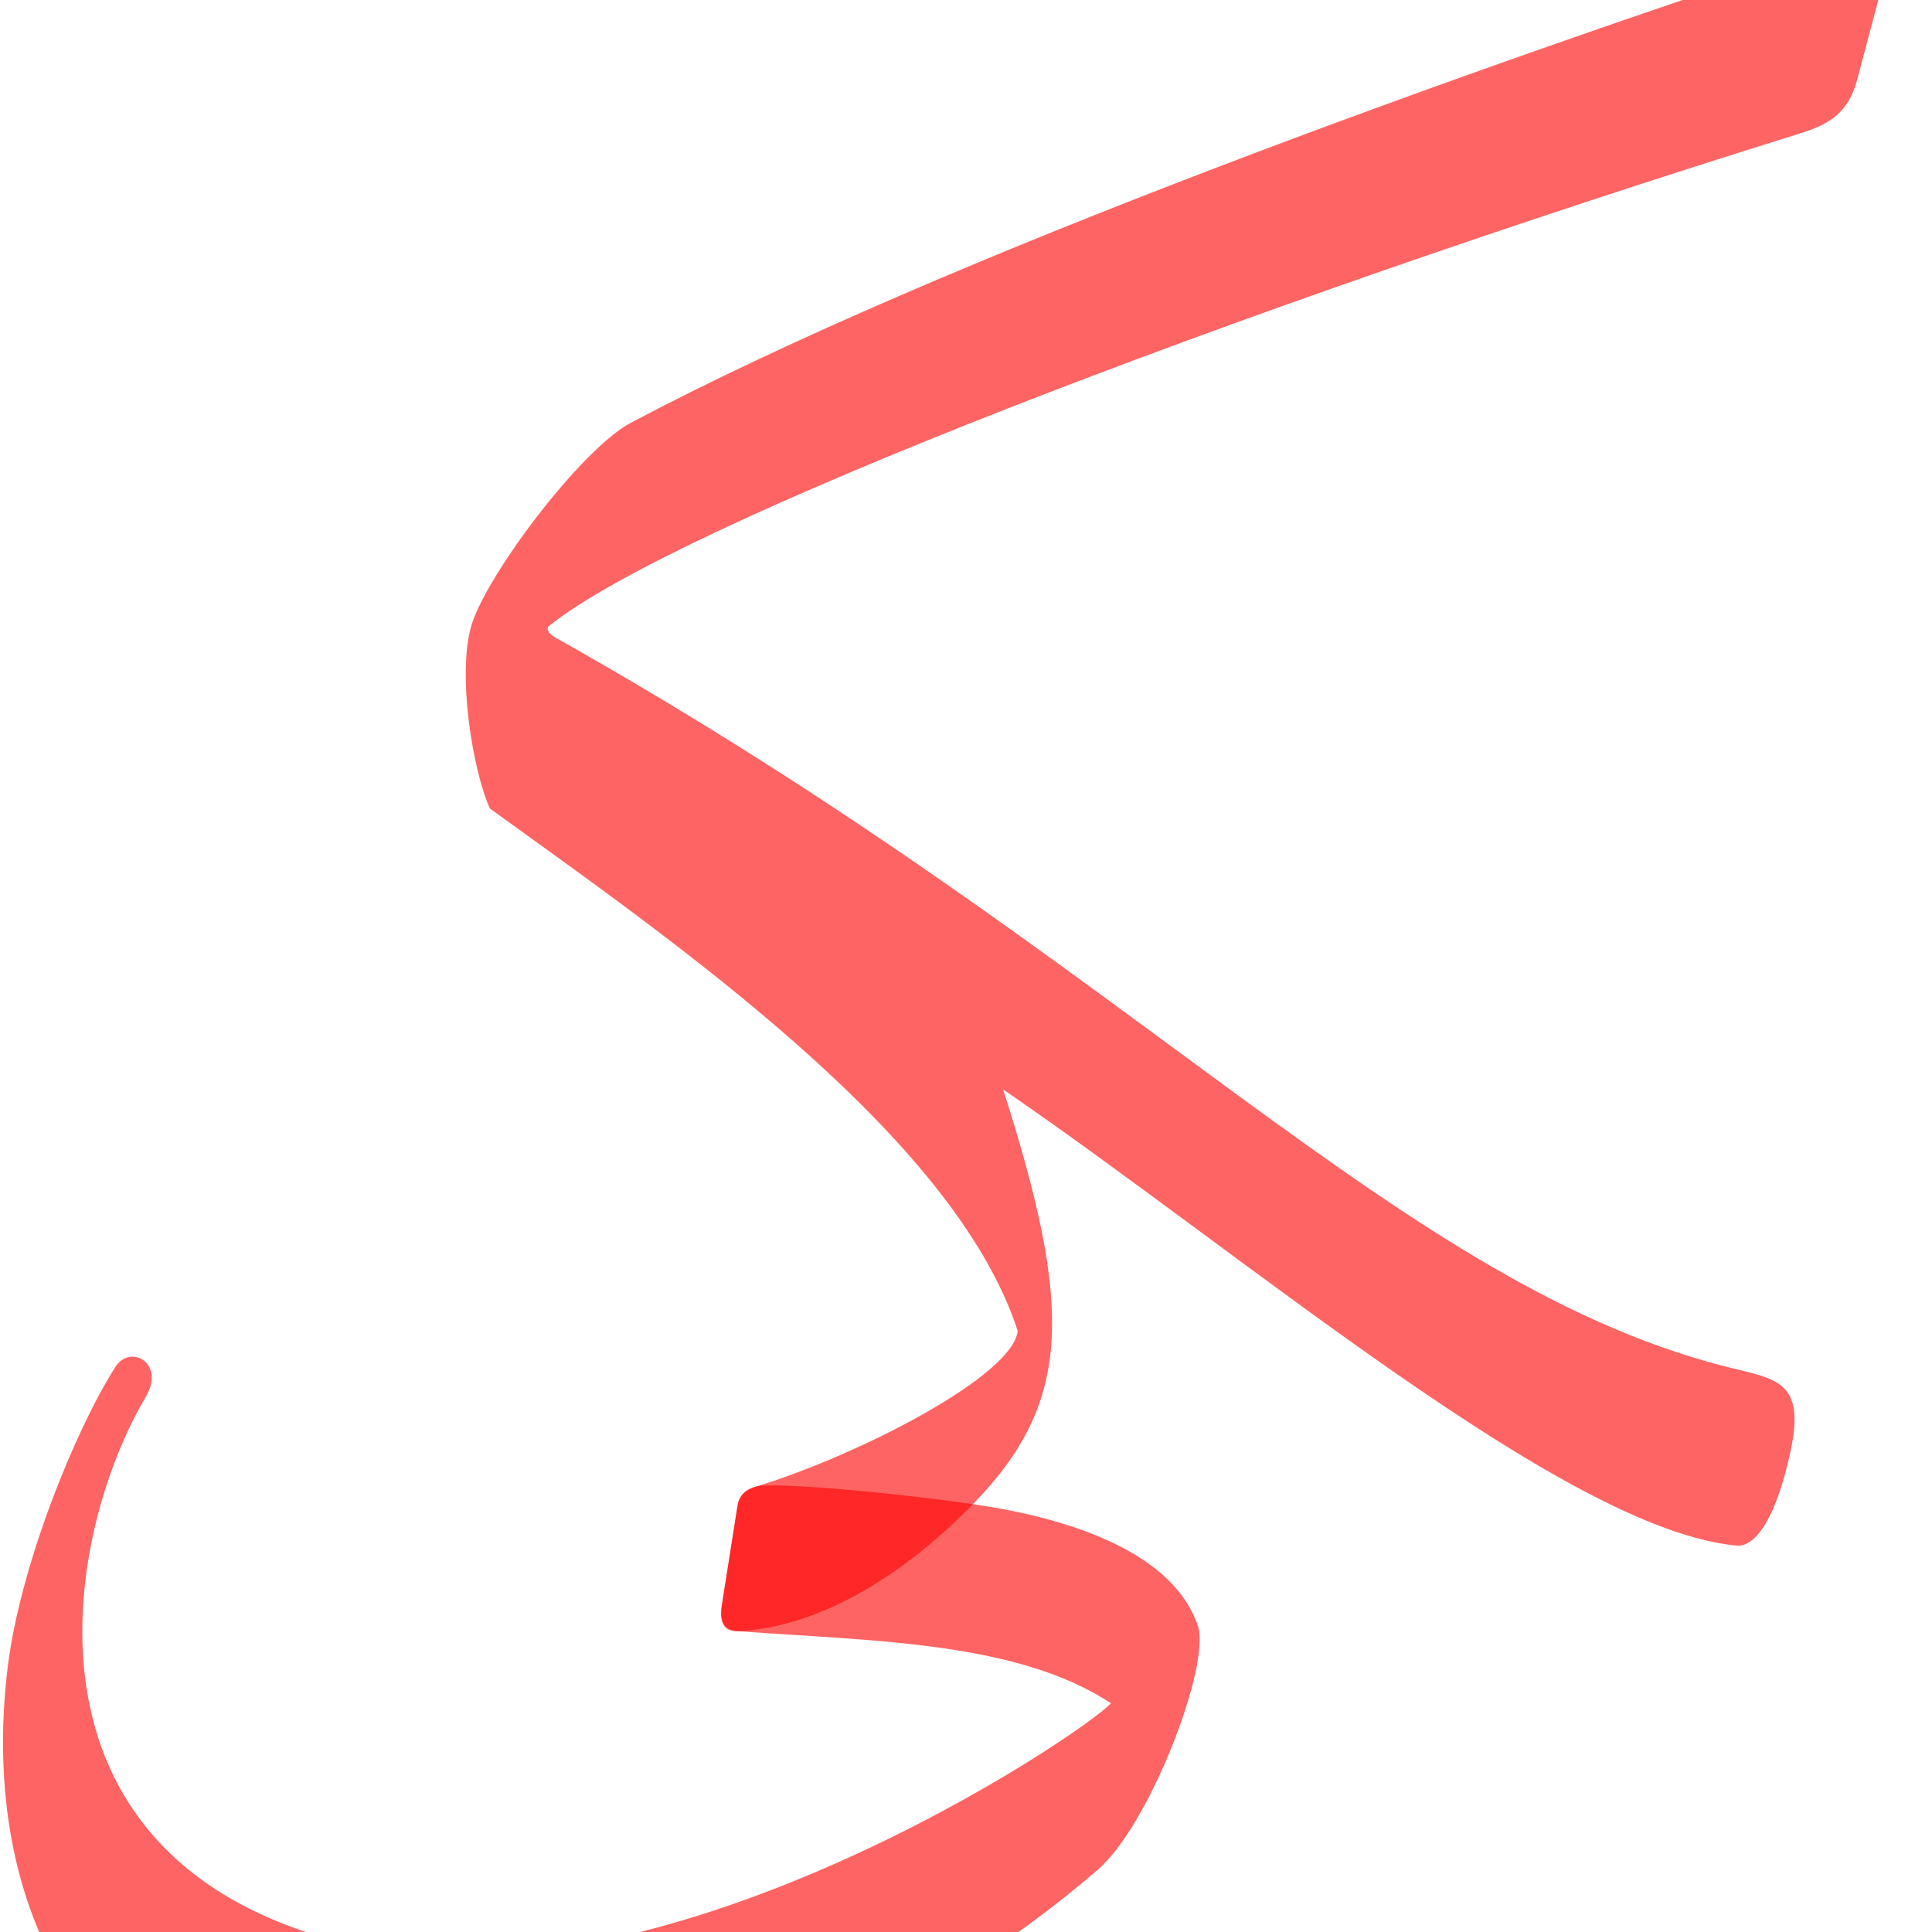 <?xml version="1.0" encoding="UTF-8" standalone="no"?>
<!-- Created with Inkscape (http://www.inkscape.org/) -->

<svg
   xmlns:dc="http://purl.org/dc/elements/1.1/"
   xmlns:cc="http://creativecommons.org/ns#"
   xmlns:rdf="http://www.w3.org/1999/02/22-rdf-syntax-ns#"
   xmlns:svg="http://www.w3.org/2000/svg"
   xmlns="http://www.w3.org/2000/svg"
   xmlns:sodipodi="http://sodipodi.sourceforge.net/DTD/sodipodi-0.dtd"
   xmlns:inkscape="http://www.inkscape.org/namespaces/inkscape"
   version="1.0"
   width="1000"
   height="1000"
   id="svg5496"
   sodipodi:version="0.32"
   inkscape:version="0.47pre4 r22446"
   sodipodi:docname="kaf+yaa.fina.svg"
   inkscape:output_extension="org.inkscape.output.svg.inkscape">
  <sodipodi:namedview
     inkscape:pageshadow="2"
     inkscape:pageopacity="0.0"
     guidetolerance="10.0"
     gridtolerance="10.0"
     objecttolerance="10.0"
     borderopacity="1.0"
     bordercolor="#666666"
     pagecolor="#ffffff"
     id="base"
     showgrid="false"
     showguides="true"
     inkscape:guide-bbox="true"
     inkscape:zoom="0.2663264"
     inkscape:cx="967.36161"
     inkscape:cy="264.69447"
     inkscape:window-x="0"
     inkscape:window-y="0"
     inkscape:current-layer="svg5496"
     inkscape:window-width="1278"
     inkscape:window-height="767"
     inkscape:window-maximized="1">
    <sodipodi:guide
       orientation="horizontal"
       position="200"
       id="guide5596" />
  </sodipodi:namedview>
  <defs
     id="defs5498">
    <inkscape:perspective
       sodipodi:type="inkscape:persp3d"
       inkscape:vp_x="0 : 500 : 1"
       inkscape:vp_y="0 : 1000 : 0"
       inkscape:vp_z="1000 : 500 : 1"
       inkscape:persp3d-origin="500 : 333.33333 : 1"
       id="perspective8" />
    <inkscape:perspective
       id="perspective2477"
       inkscape:persp3d-origin="372.04724 : 350.78739 : 1"
       inkscape:vp_z="744.09448 : 526.18109 : 1"
       inkscape:vp_y="0 : 1000 : 0"
       inkscape:vp_x="0 : 526.18109 : 1"
       sodipodi:type="inkscape:persp3d" />
    <inkscape:perspective
       id="perspective10112"
       inkscape:persp3d-origin="0.5 : 0.33333333 : 1"
       inkscape:vp_z="1 : 0.5 : 1"
       inkscape:vp_y="0 : 1000 : 0"
       inkscape:vp_x="0 : 0.5 : 1"
       sodipodi:type="inkscape:persp3d" />
    <inkscape:perspective
       id="perspective10134"
       inkscape:persp3d-origin="0.5 : 0.33333333 : 1"
       inkscape:vp_z="1 : 0.5 : 1"
       inkscape:vp_y="0 : 1000 : 0"
       inkscape:vp_x="0 : 0.5 : 1"
       sodipodi:type="inkscape:persp3d" />
    <inkscape:perspective
       id="perspective2852"
       inkscape:persp3d-origin="0.5 : 0.33333333 : 1"
       inkscape:vp_z="1 : 0.5 : 1"
       inkscape:vp_y="0 : 1000 : 0"
       inkscape:vp_x="0 : 0.5 : 1"
       sodipodi:type="inkscape:persp3d" />
  </defs>
  <path
     sodipodi:nodetypes="cssscsssscssss"
     id="path2826"
     d="m 391.738,769.333 c -6.517,1.528 -9.23,5.179 -10.021,10.203 l -8.031,51.015 c -1.272,8.081 0.188,13.14 8.403,13.755 68.86,5.148 143.846,5.07 192.91,37.261 C 563.614,895.362 338.639,1048.448 174.336,1004.787 2.175,959.038 33.765,793.433 75.435,723.044 85.867,705.422 67.406,695.43 59.724,707.514 38.589,740.759 10.406,810.718 4.01,862.712 -12.657,998.19 54.798,1126.191 238.71,1113.015 348.135,1104.474 478.164,1045.74 568.318,967.661 595.273,944.316 626.792,861.564 620.034,841.539 607.83,805.375 558.599,786.458 503.599,778.56 457.343,771.919 400.575,767.261 391.738,769.333 z"
     style="fill:#ff0000;fill-opacity:0.608;fill-rule:evenodd;stroke:#000000;stroke-width:0;stroke-linecap:butt;stroke-linejoin:miter;stroke-miterlimit:4;stroke-opacity:1;stroke-dasharray:none" />
  <g
     id="layer1"
     transform="translate(0,360)" />
  <path
     style="fill:#ff0000;fill-opacity:0.608;fill-rule:evenodd;stroke:#000000;stroke-width:0;stroke-linecap:butt;stroke-linejoin:miter;stroke-miterlimit:4;stroke-opacity:1;stroke-dasharray:none"
     d="m 976.433,-15.933 c 1.758,-6.625 -2.777,-18.332 -16.157,-13.945 -198.335,65.026 -472.171,163.112 -633.68,248.677 -25.809,13.674 -74.439,78.479 -82.448,104.441 -7.754,25.135 0.532,75.828 9.458,95.265 94.88,68.604 240.212,168.965 273.175,270.408 -2.716,23.369 -81.937,64.068 -135.041,80.419 -6.43,1.98 -9.23,5.179 -10.021,10.203 l -8.031,51.015 c -1.272,8.081 0.188,14.175 8.403,13.755 44.237,-2.267 87.717,-31.066 121.509,-65.745 51.489,-52.84 51.813,-101.572 15.602,-214.676 126.191,86.38 290.863,227.809 379.602,236.115 10.181,0.953 20.835,-15.305 28.018,-49.074 7.183,-33.769 -5.431,-36.822 -27.883,-42.162 C 726.038,667.645 589.439,499.59 286.899,329.678 c -1.96,-1.101 -4.813,-3.998 -2.684,-5.709 64.527,-51.843 350.216,-162.366 647.53,-254.913 15,-4.669 24.969,-10.668 29.451,-27.561 l 15.237,-57.429 z"
     id="path2828"
     sodipodi:nodetypes="csssccssssscszssssss" />
</svg>
